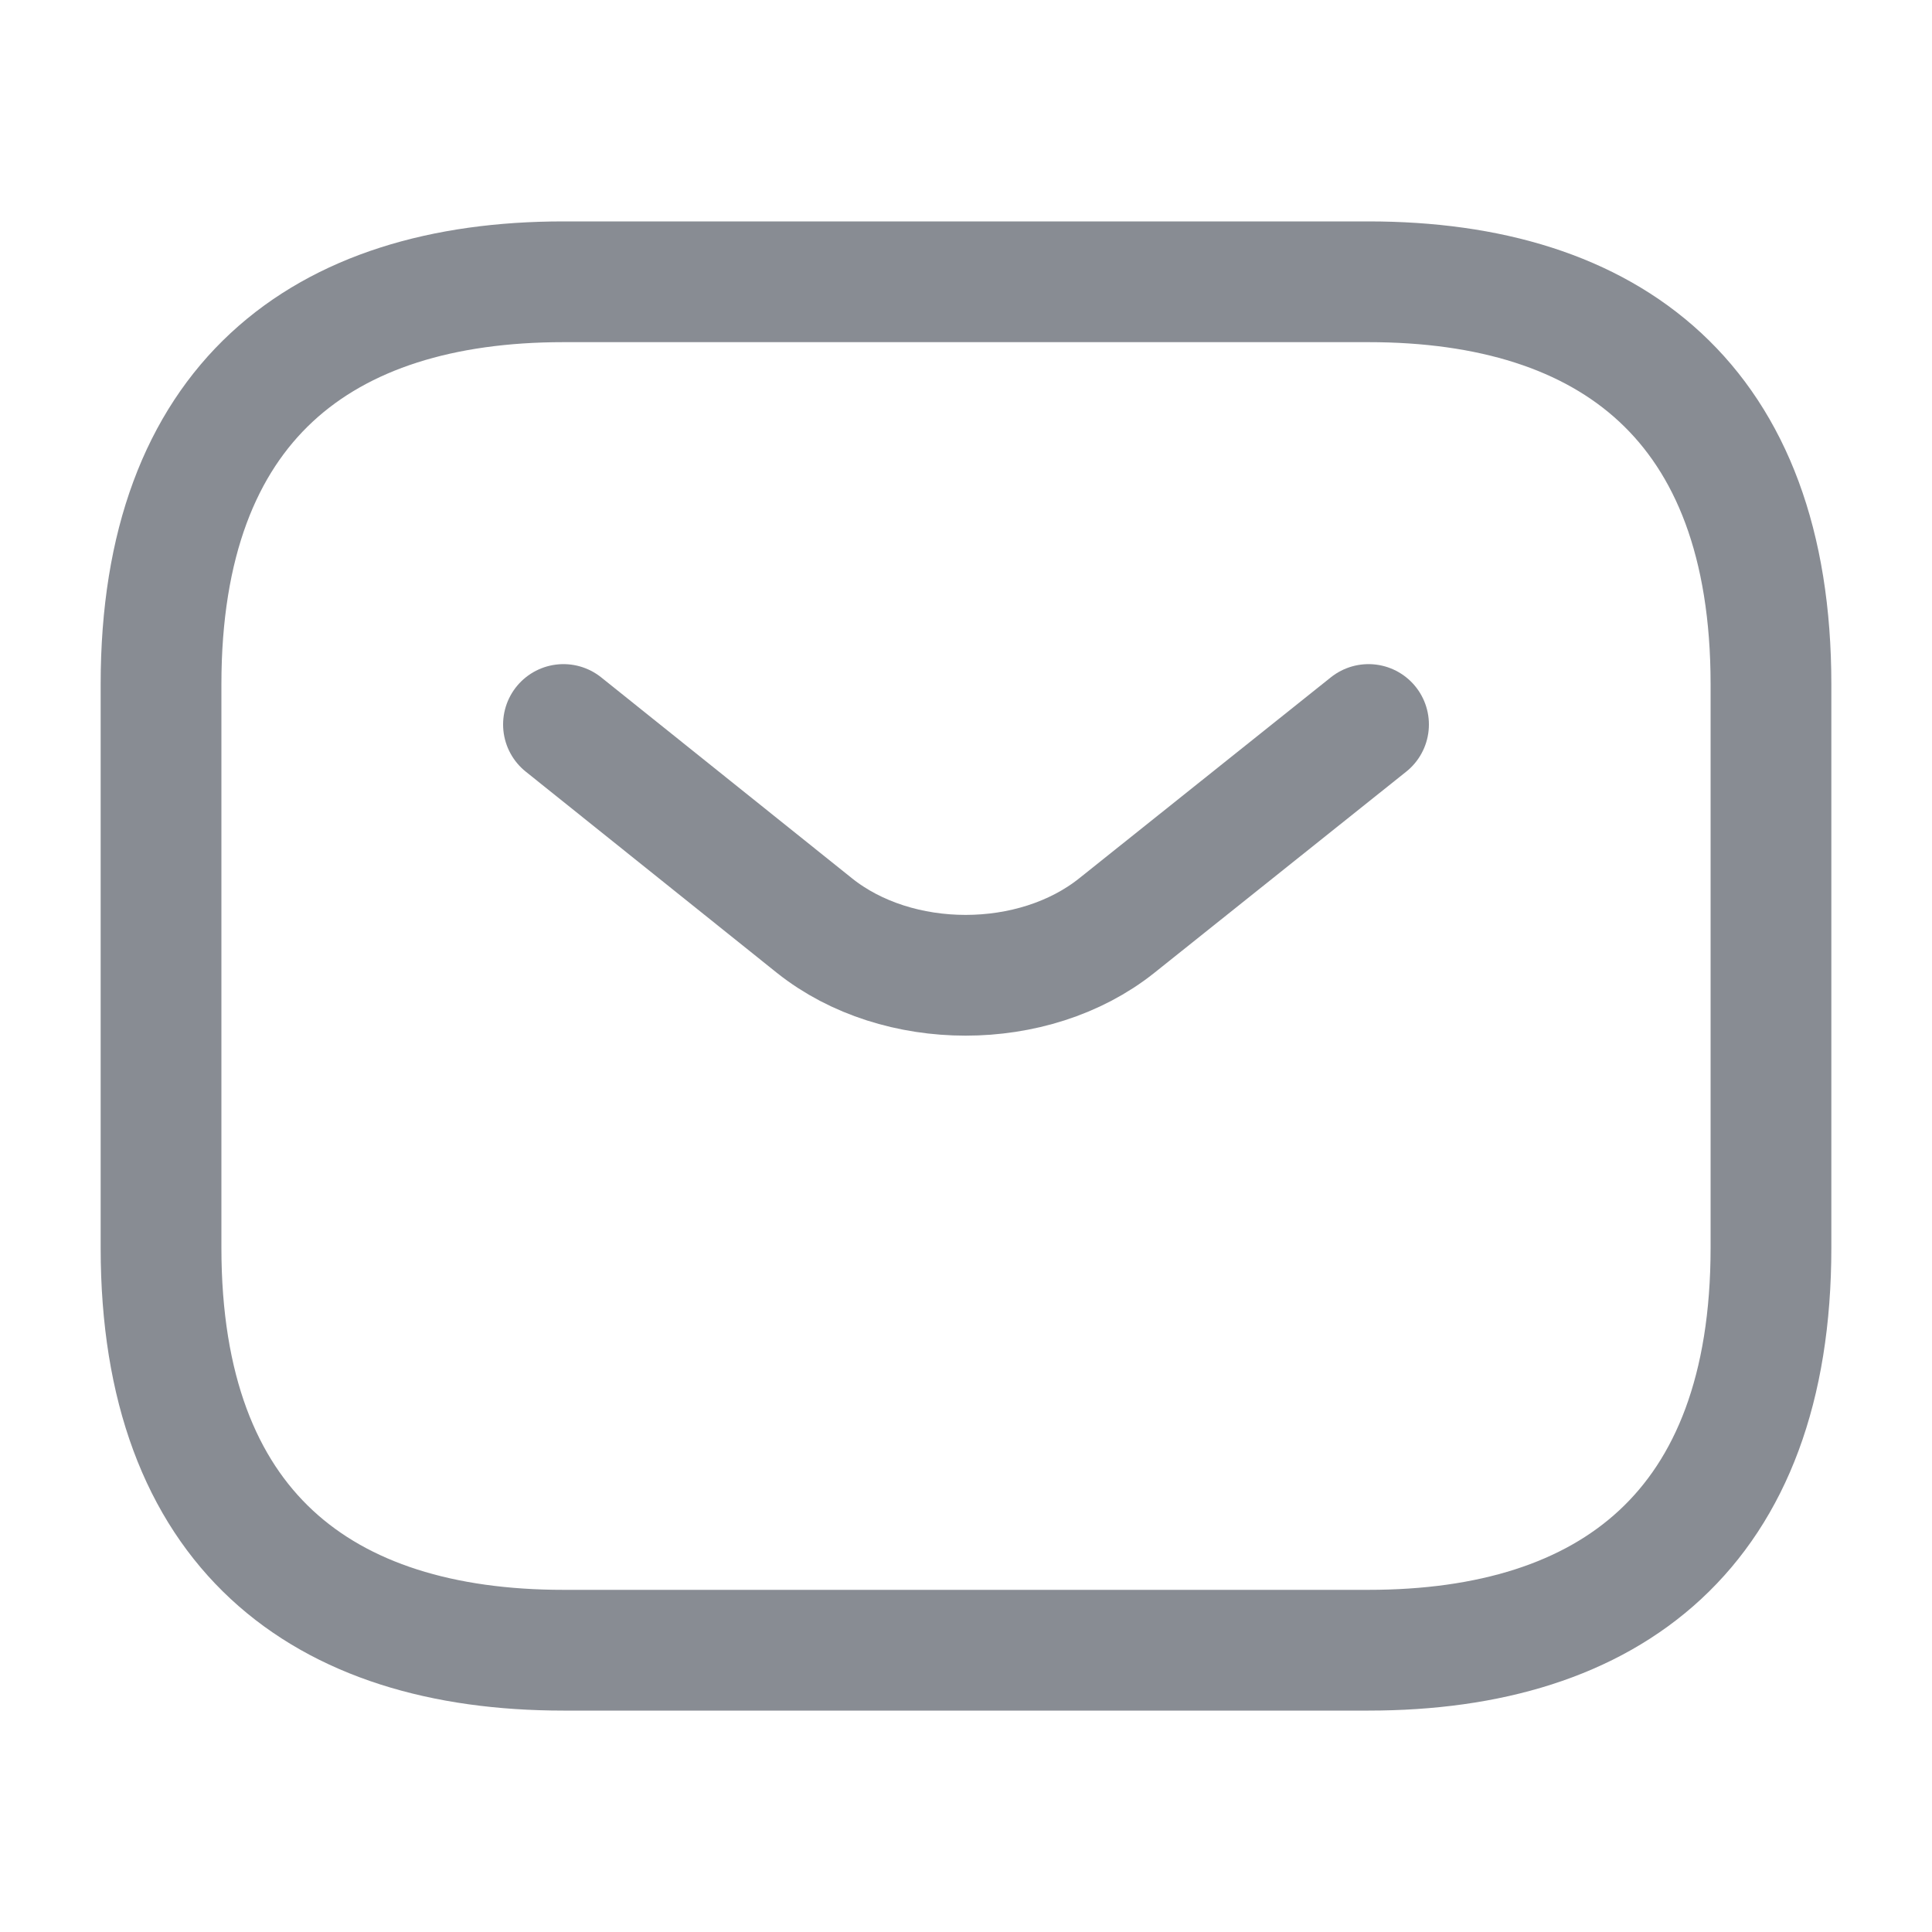 <svg width="20" height="20" viewBox="0 0 20 20" fill="none" xmlns="http://www.w3.org/2000/svg">
    <g opacity="0.5">
        <path
            d="M14.166 17.083H5.833C3.333 17.083 1.667 15.833 1.667 12.917V7.083C1.667 4.167 3.333 2.917 5.833 2.917H14.166C16.666 2.917 18.333 4.167 18.333 7.083V12.917C18.333 15.833 16.666 17.083 14.166 17.083Z"
            stroke="#121927" stroke-width="1.25" stroke-miterlimit="10" stroke-linecap="round"
            stroke-linejoin="round" />
        <path
            d="M14.167 7.5L11.559 9.583C10.7 10.267 9.292 10.267 8.433 9.583L5.833 7.5"
            stroke="#121927" stroke-width="1.25" stroke-miterlimit="10" stroke-linecap="round"
            stroke-linejoin="round" />
    </g>
</svg>
